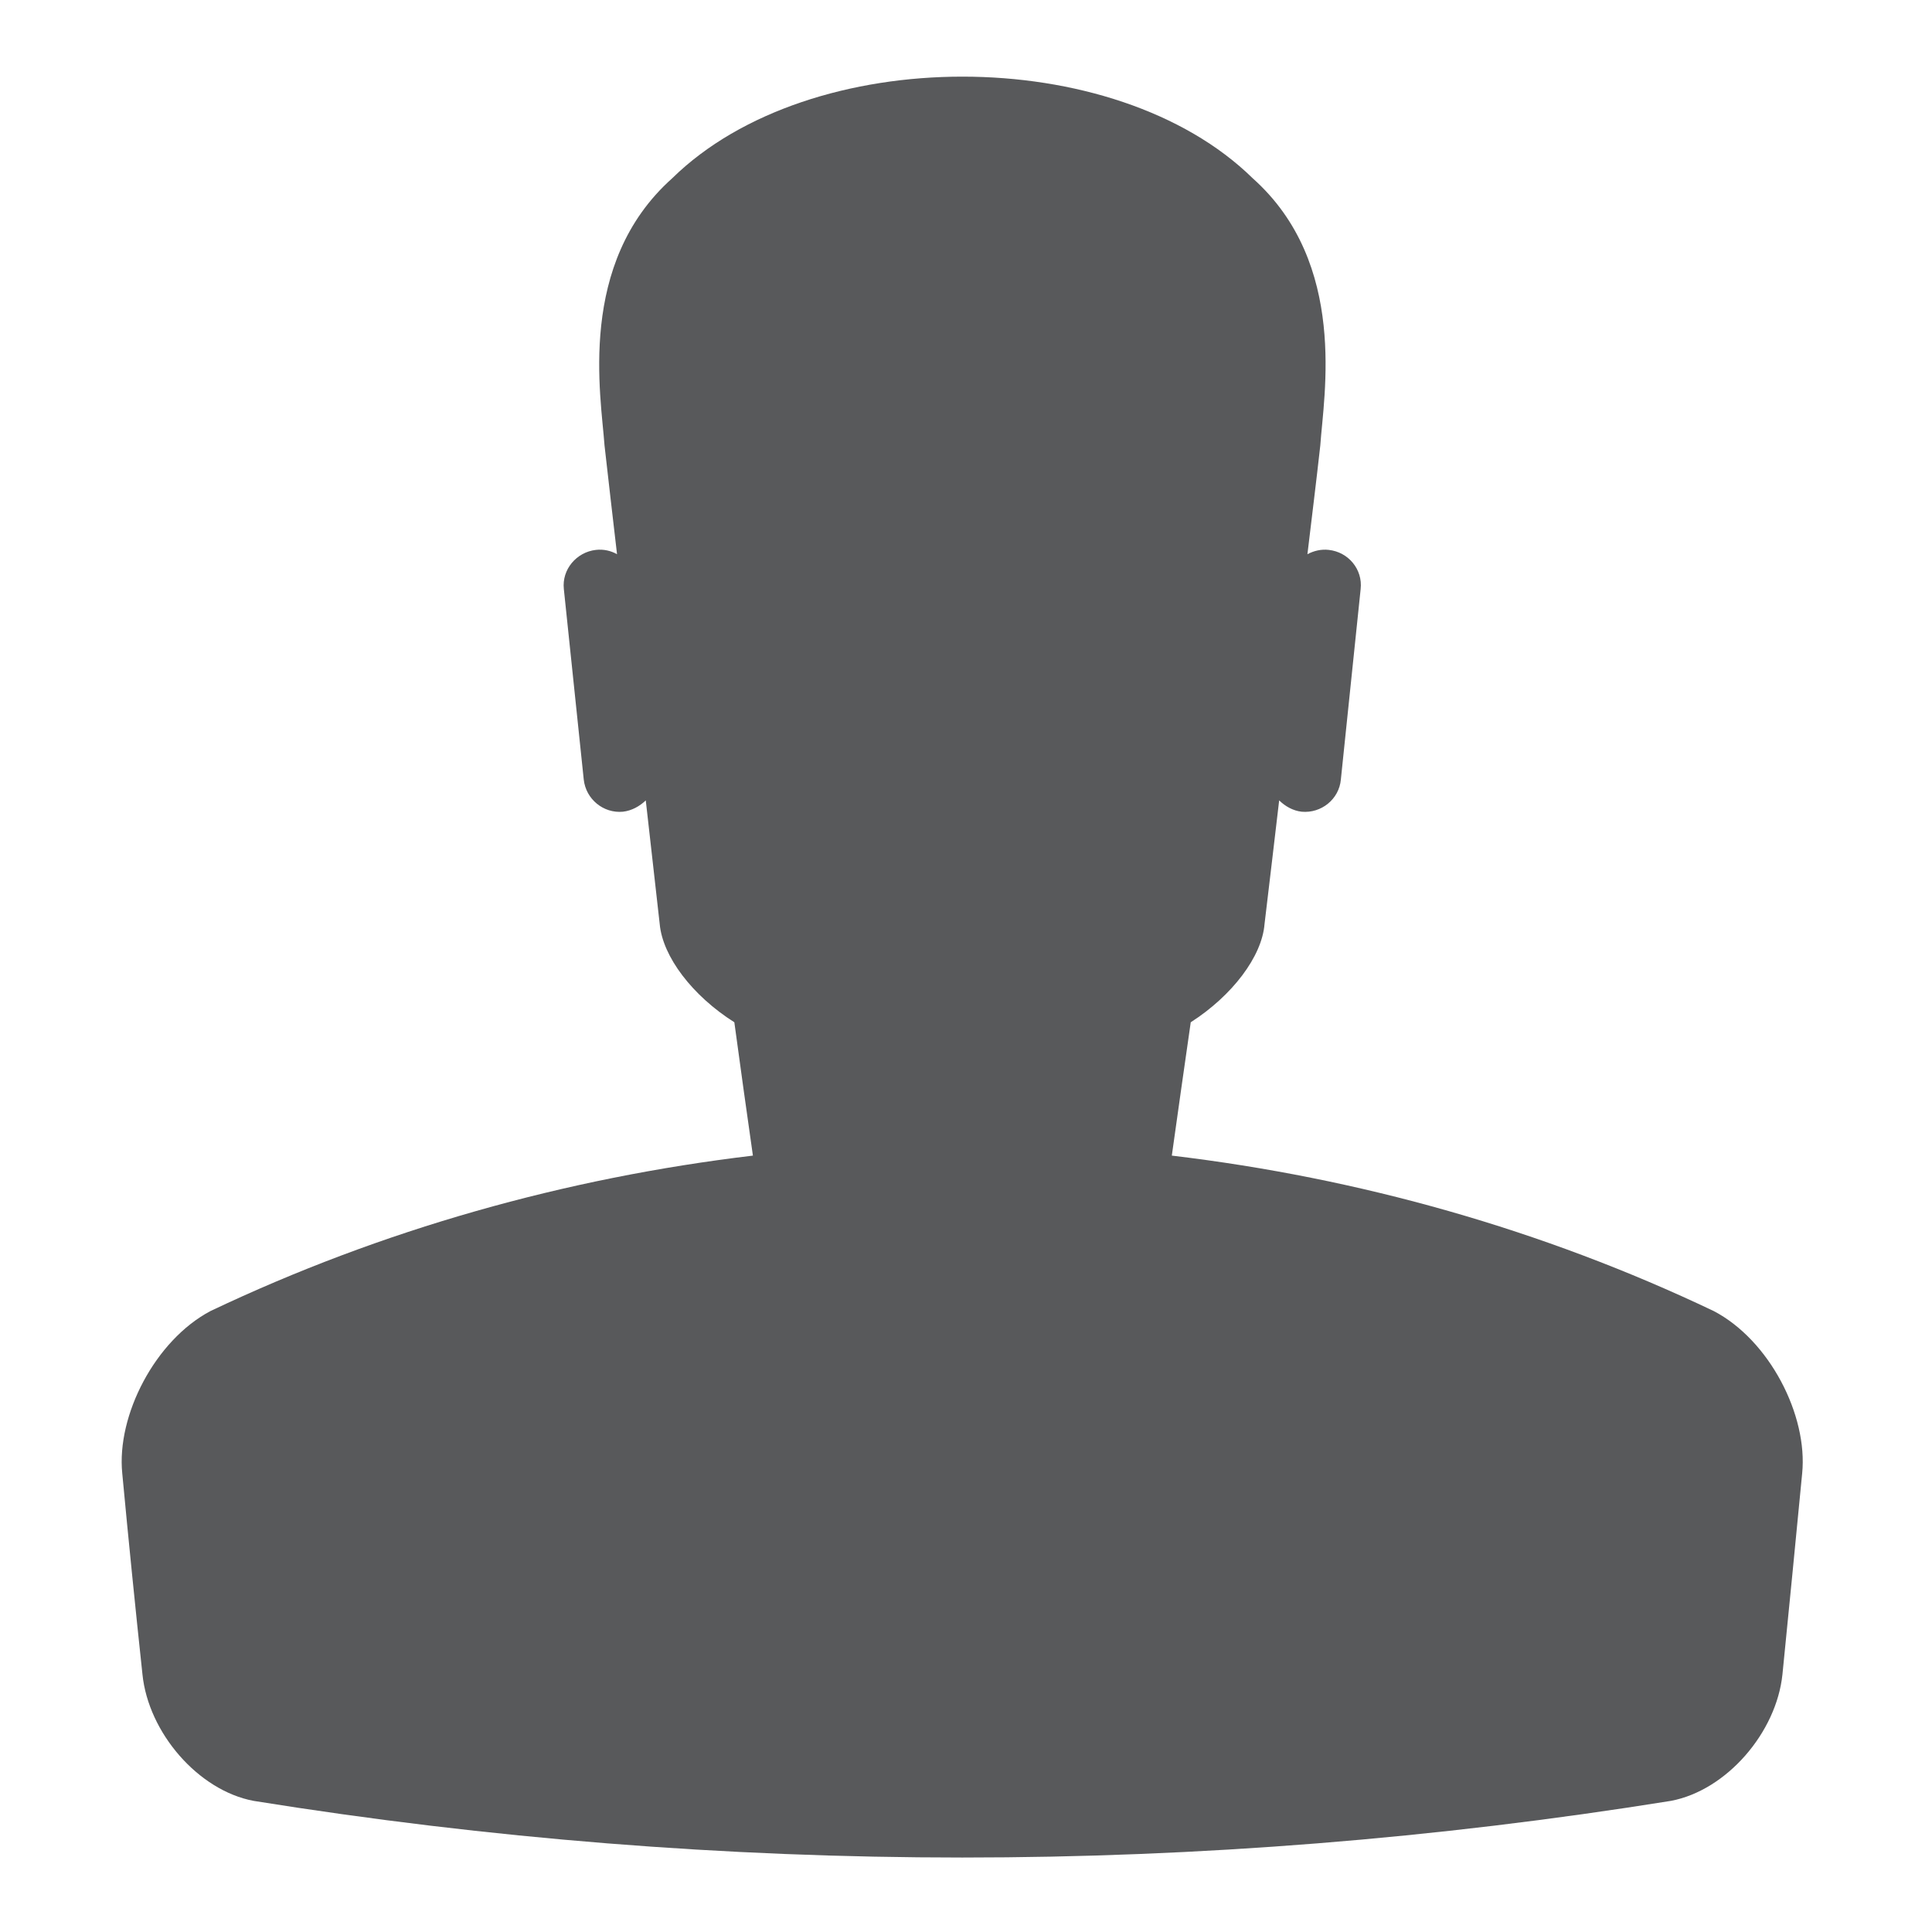 <svg id="Слой_1" xmlns="http://www.w3.org/2000/svg" width="64" height="64" viewBox="0 0 64 64"><path fill="#58595B" d="M56.771,43.431c-5.675-2.704-11.753-4.412-17.953-5.15c0.208-1.464,0.411-2.941,0.627-4.417 c1.373-0.88,2.358-2.176,2.444-3.252c0.166-1.378,0.324-2.734,0.485-4.098c0.197,0.192,0.453,0.342,0.744,0.375 c0.65,0.061,1.242-0.414,1.3-1.068l0.655-6.307c0.074-0.656-0.41-1.228-1.056-1.298c-0.249-0.029-0.494,0.029-0.707,0.143 c0.144-1.207,0.293-2.4,0.427-3.608c0.11-1.634,0.926-6.02-2.238-8.844c-4.578-4.491-14.658-4.491-19.233,0 c-3.163,2.825-2.356,7.21-2.241,8.844c0.134,1.208,0.276,2.401,0.415,3.608c-0.201-0.114-0.442-0.172-0.699-0.143 c-0.638,0.071-1.134,0.643-1.063,1.298l0.659,6.307c0.07,0.654,0.654,1.129,1.298,1.068c0.295-0.034,0.557-0.183,0.757-0.375 c0.15,1.364,0.311,2.72,0.462,4.098c0.098,1.077,1.081,2.373,2.472,3.252c0.201,1.476,0.403,2.943,0.615,4.417 c-6.193,0.738-12.282,2.446-17.97,5.15c-1.827,0.966-3.115,3.451-2.921,5.378c0.208,2.224,0.432,4.439,0.669,6.656 c0.196,1.932,1.846,3.845,3.68,4.191c15.576,2.503,31.377,2.503,46.952,0c1.841-0.347,3.496-2.26,3.695-4.191 c0.22-2.217,0.441-4.433,0.653-6.656C59.892,46.882,58.616,44.396,56.771,43.431z"/></svg>